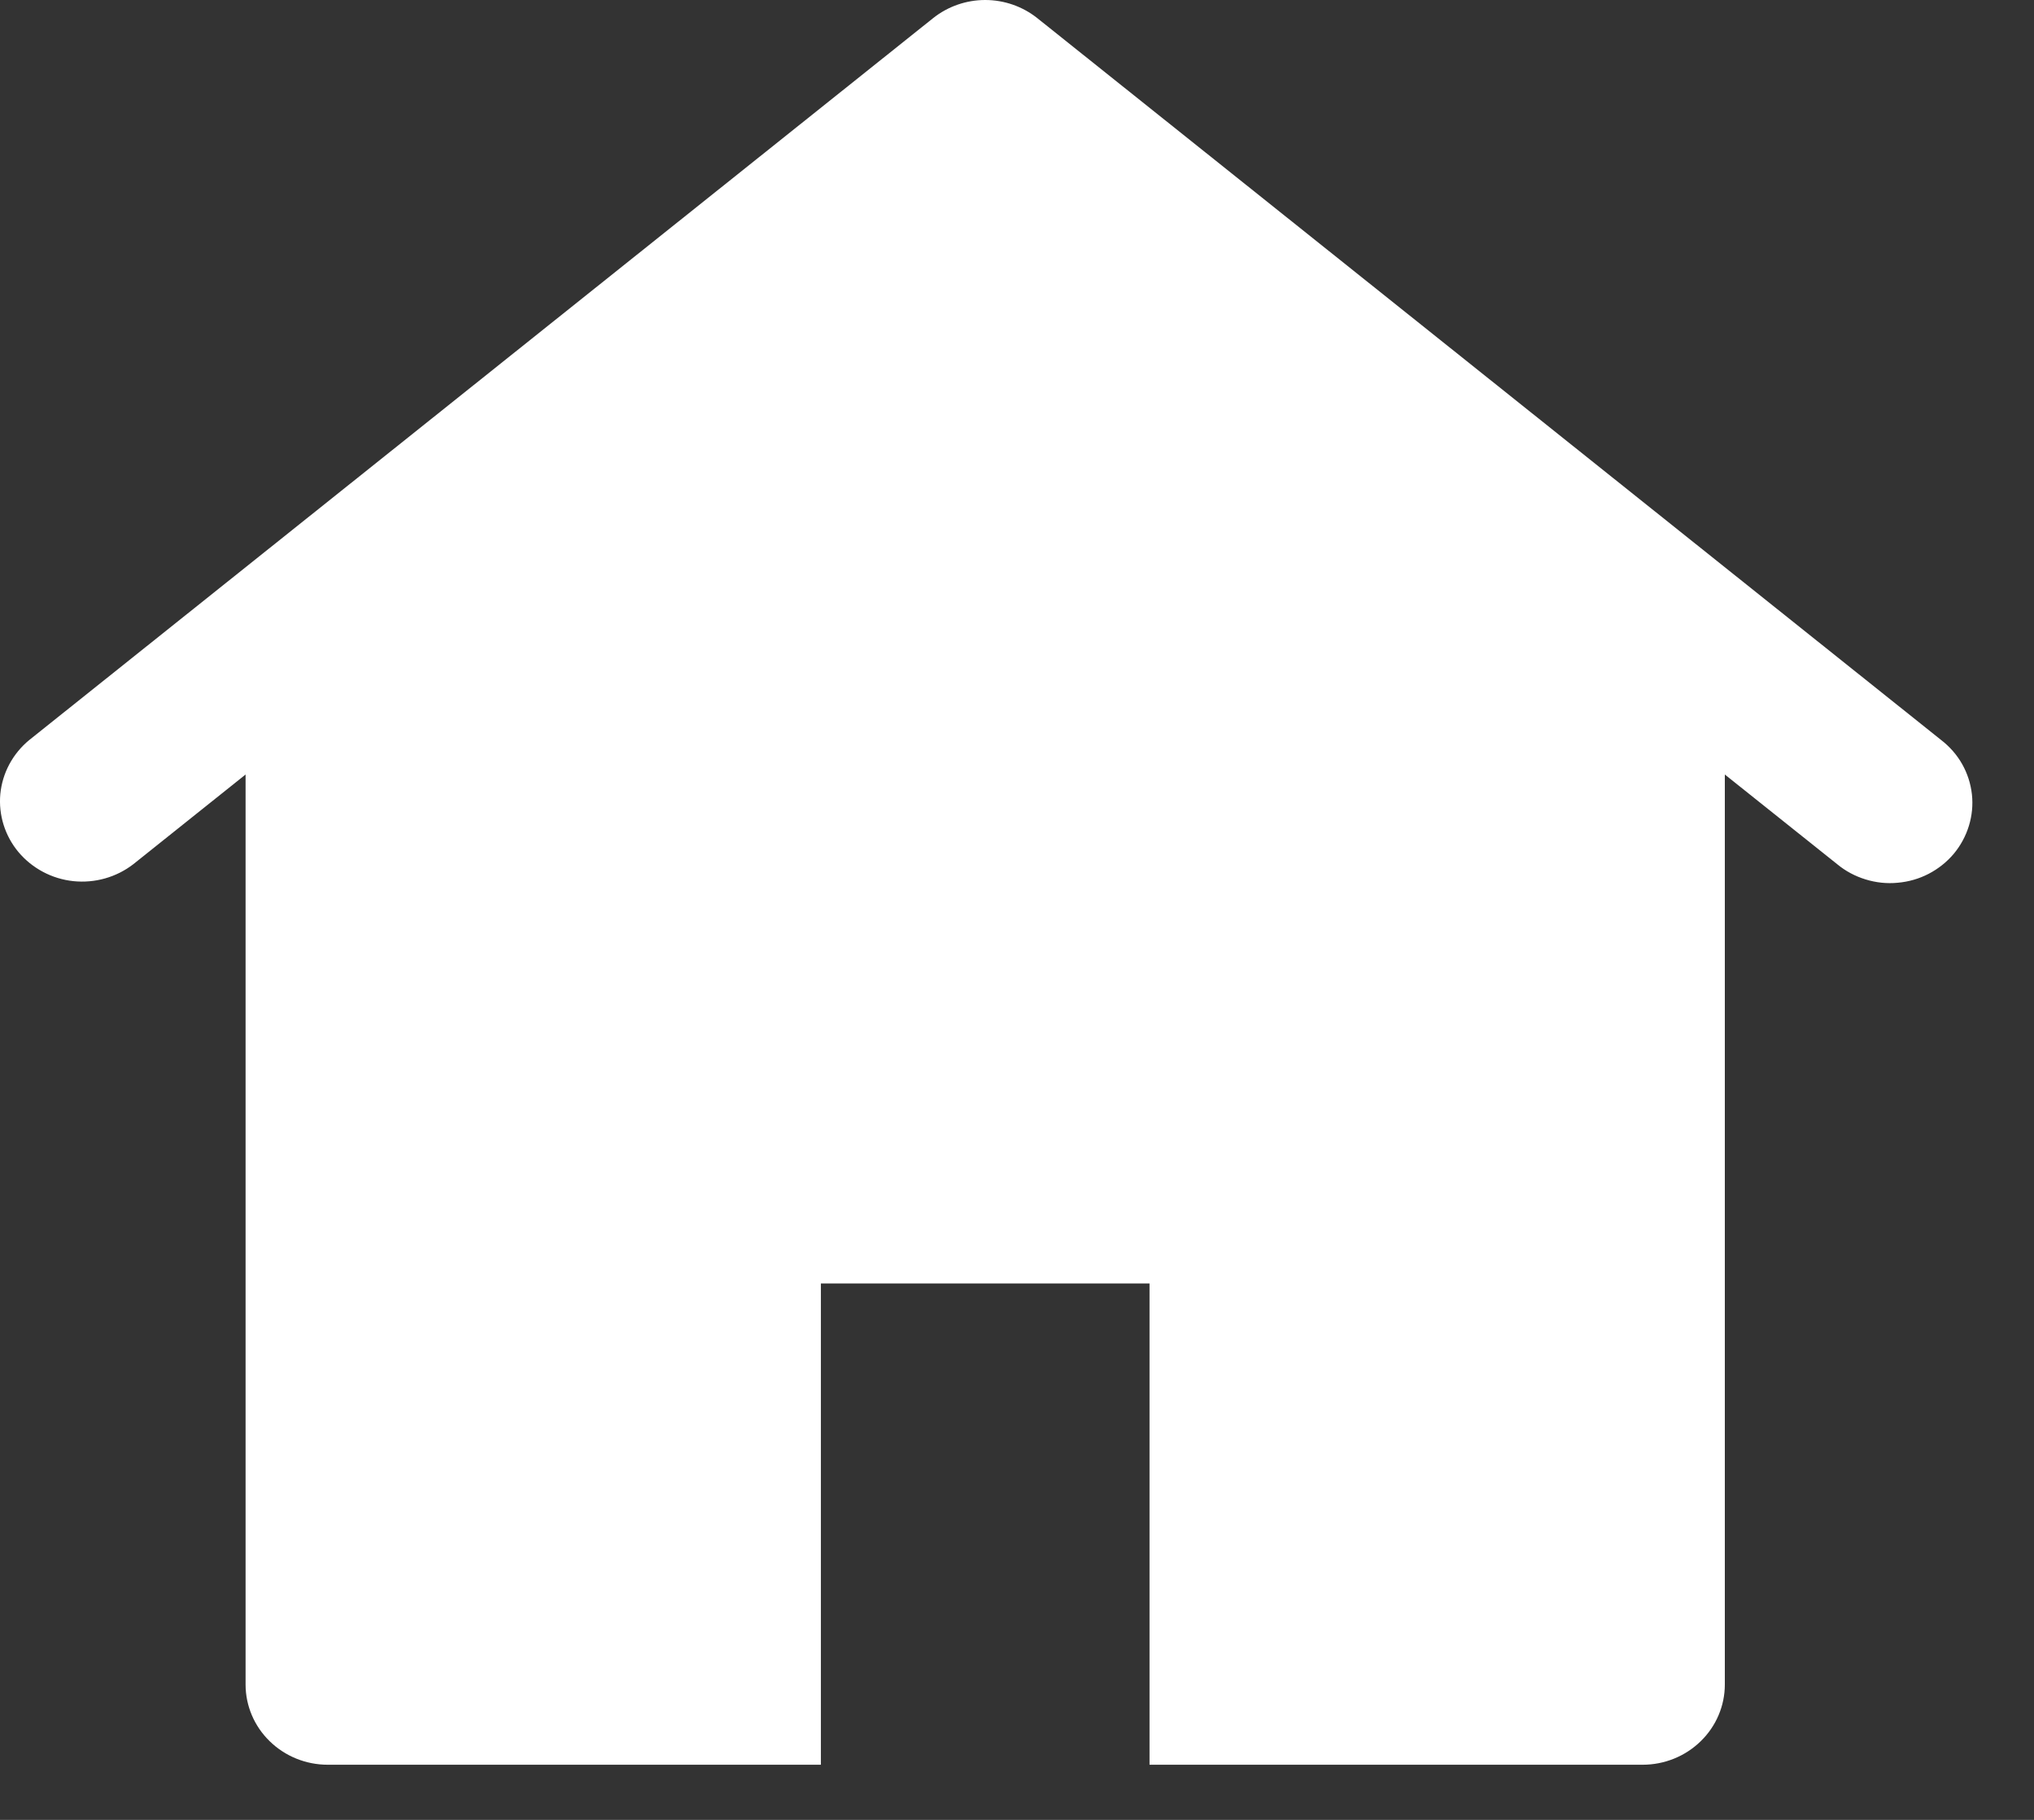 <svg width="19" height="17" viewBox="0 0 19 17" fill="none" xmlns="http://www.w3.org/2000/svg">
<rect x="0" y="0" width="19" height="17" fill="#333333" stroke="none"/>
<path d="M18.133 6.913L9.689 0.169C9.552 0.06 9.38 0 9.203 0C9.026 0 8.854 0.06 8.717 0.169L0.273 6.913C0.119 7.04 0.022 7.221 0.003 7.417C-0.015 7.613 0.046 7.808 0.173 7.96C0.301 8.112 0.485 8.21 0.685 8.231C0.886 8.252 1.087 8.195 1.245 8.073L2.294 7.235V15.736C2.294 15.934 2.375 16.125 2.519 16.265C2.663 16.406 2.858 16.485 3.062 16.485H7.668V11.989H10.738V16.485H15.344C15.548 16.485 15.743 16.406 15.887 16.265C16.031 16.125 16.112 15.934 16.112 15.736V7.235L17.162 8.073C17.239 8.137 17.329 8.185 17.427 8.215C17.524 8.245 17.626 8.256 17.727 8.246C17.829 8.237 17.927 8.209 18.017 8.162C18.107 8.115 18.186 8.052 18.251 7.975C18.315 7.898 18.363 7.809 18.392 7.714C18.421 7.619 18.431 7.519 18.42 7.42C18.409 7.321 18.378 7.225 18.329 7.138C18.28 7.051 18.213 6.975 18.133 6.913V6.913Z" fill="white"/>
</svg>
